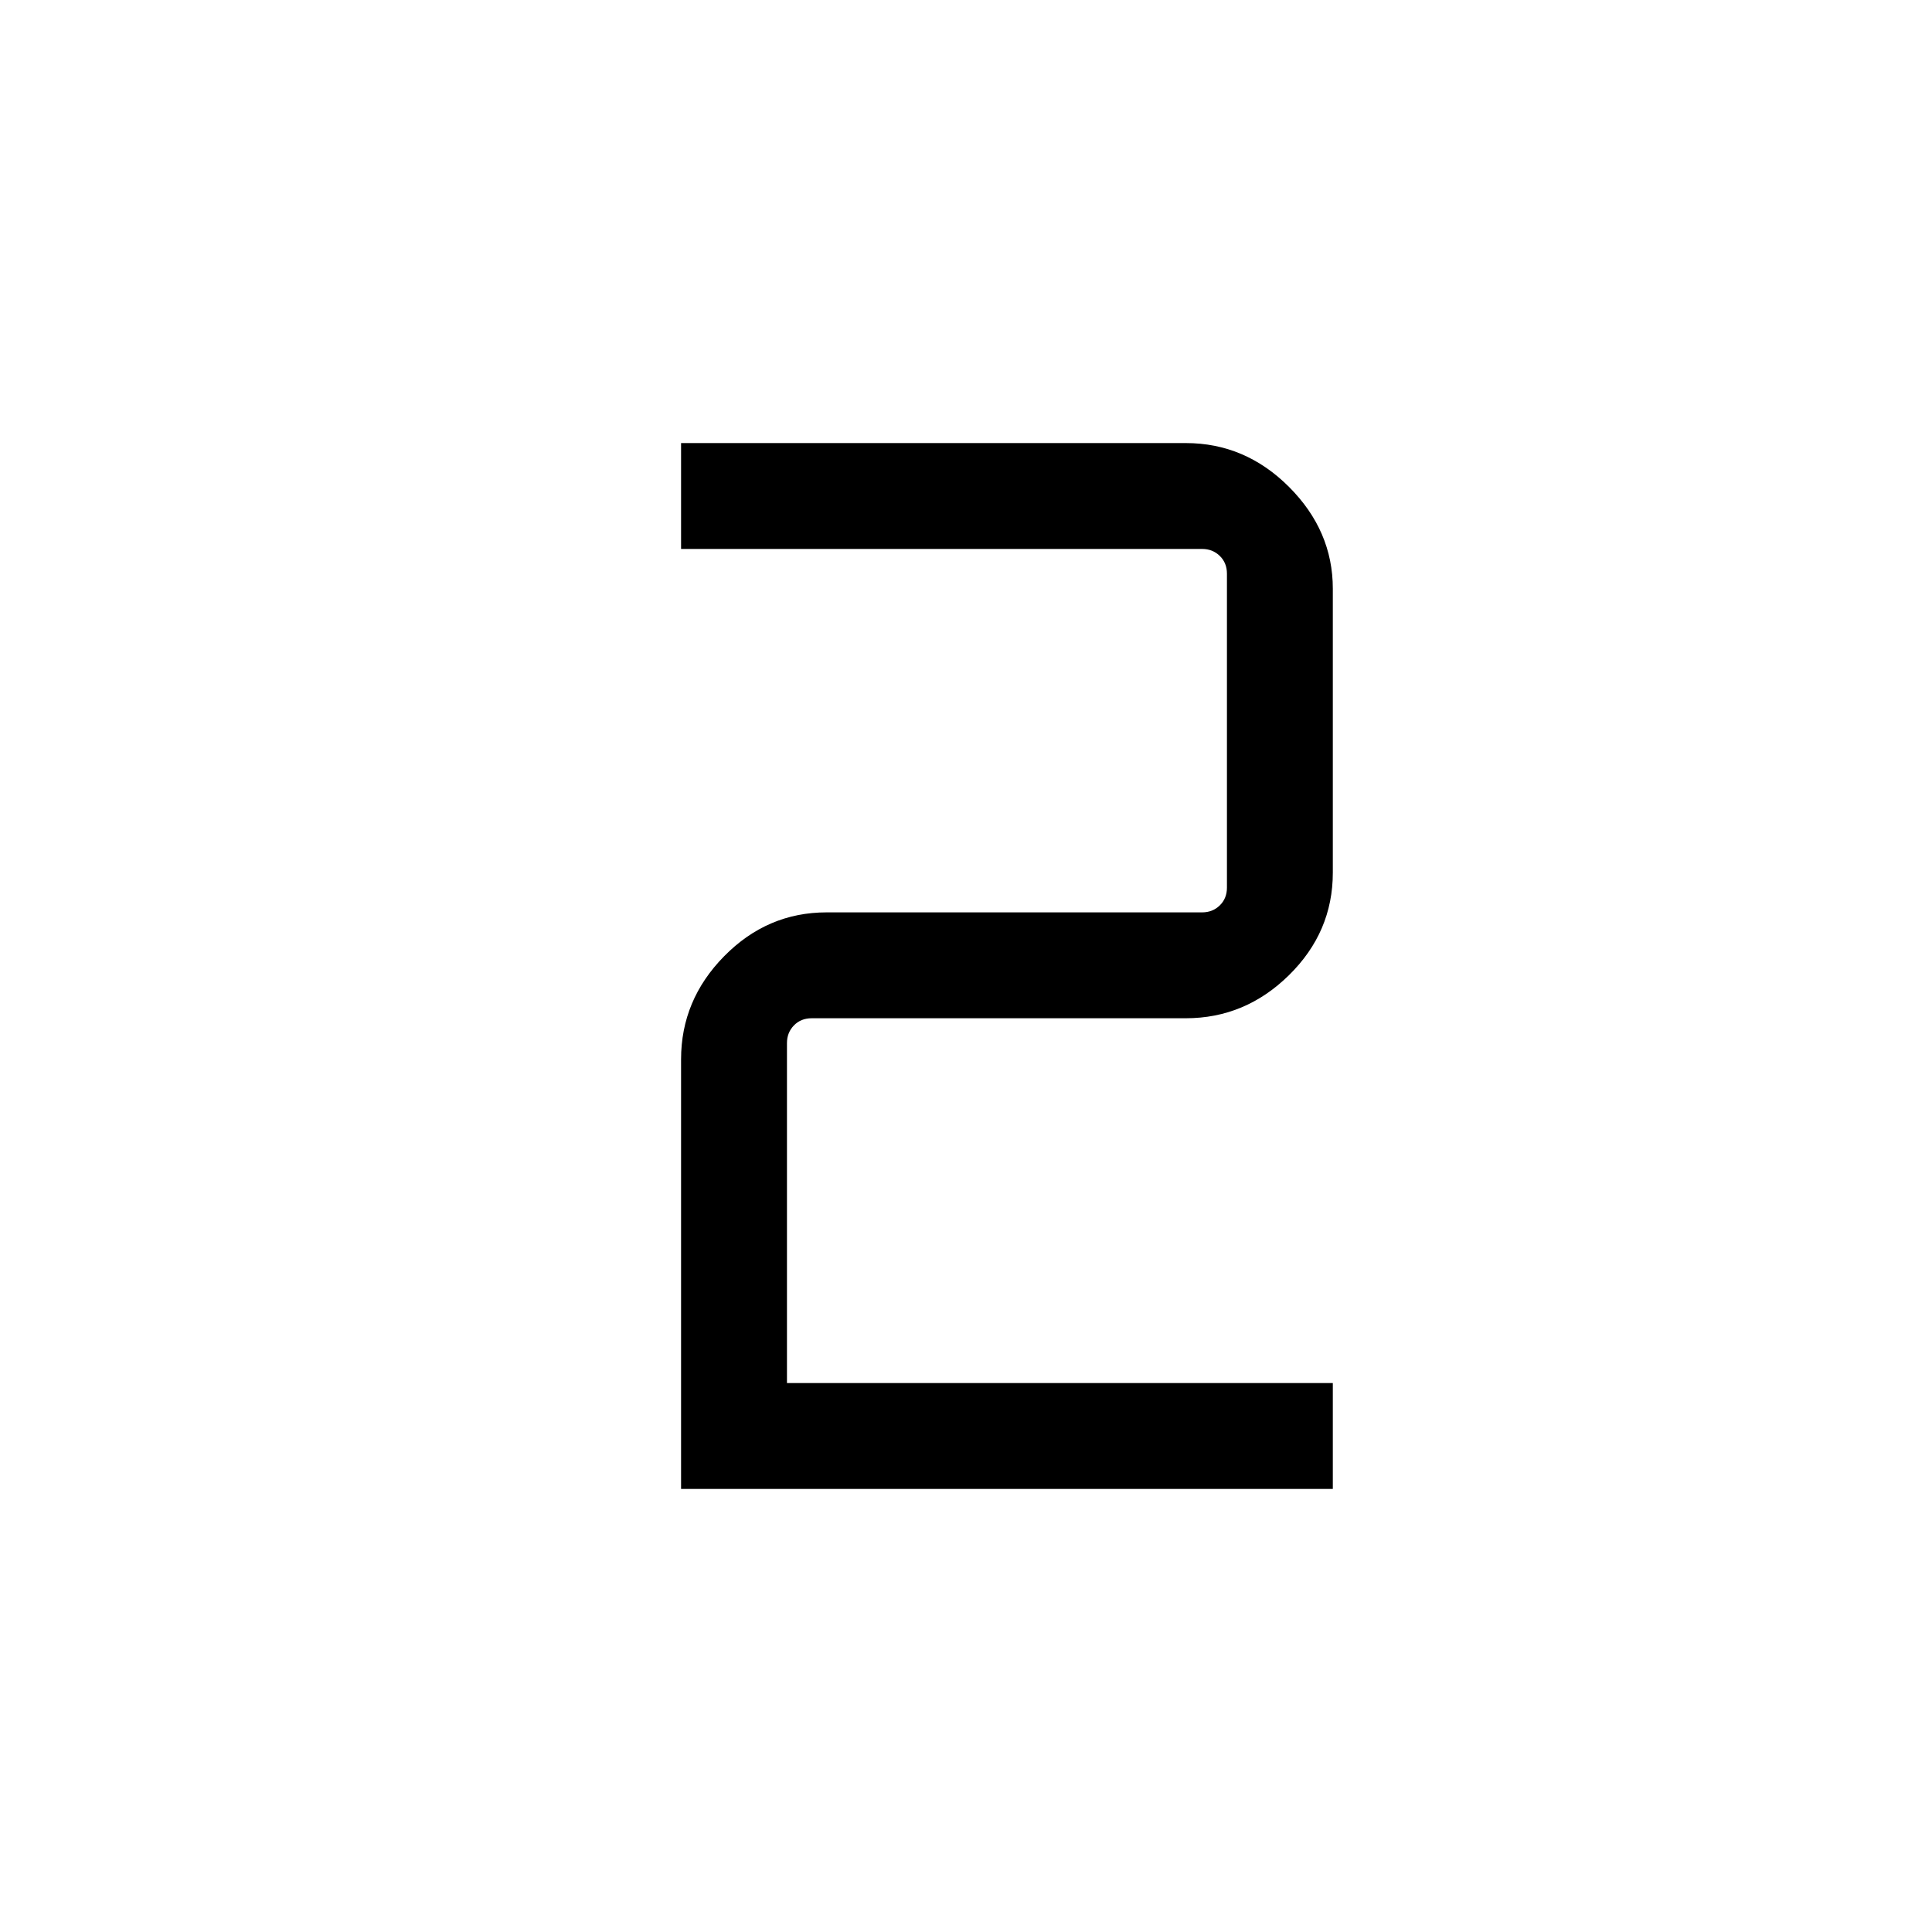 <svg xmlns="http://www.w3.org/2000/svg" height="48" viewBox="0 -960 960 960" width="48"><path d="M338.42-220.16v-213.46q0-29.5 21.43-51.26 21.42-21.77 50.92-21.77h186.58q5.19 0 8.75-3.46 3.56-3.47 3.56-8.85v-155.96q0-5.39-3.56-8.85t-8.75-3.46H338.42v-52.61h250.81q29.5 0 51.27 21.78 21.77 21.79 21.77 50.56v141.12q0 29.5-21.77 50.92t-51.27 21.42H403.35q-5.39 0-8.85 3.56t-3.46 8.75v168.96h271.23v52.61H338.42Z"/></svg>